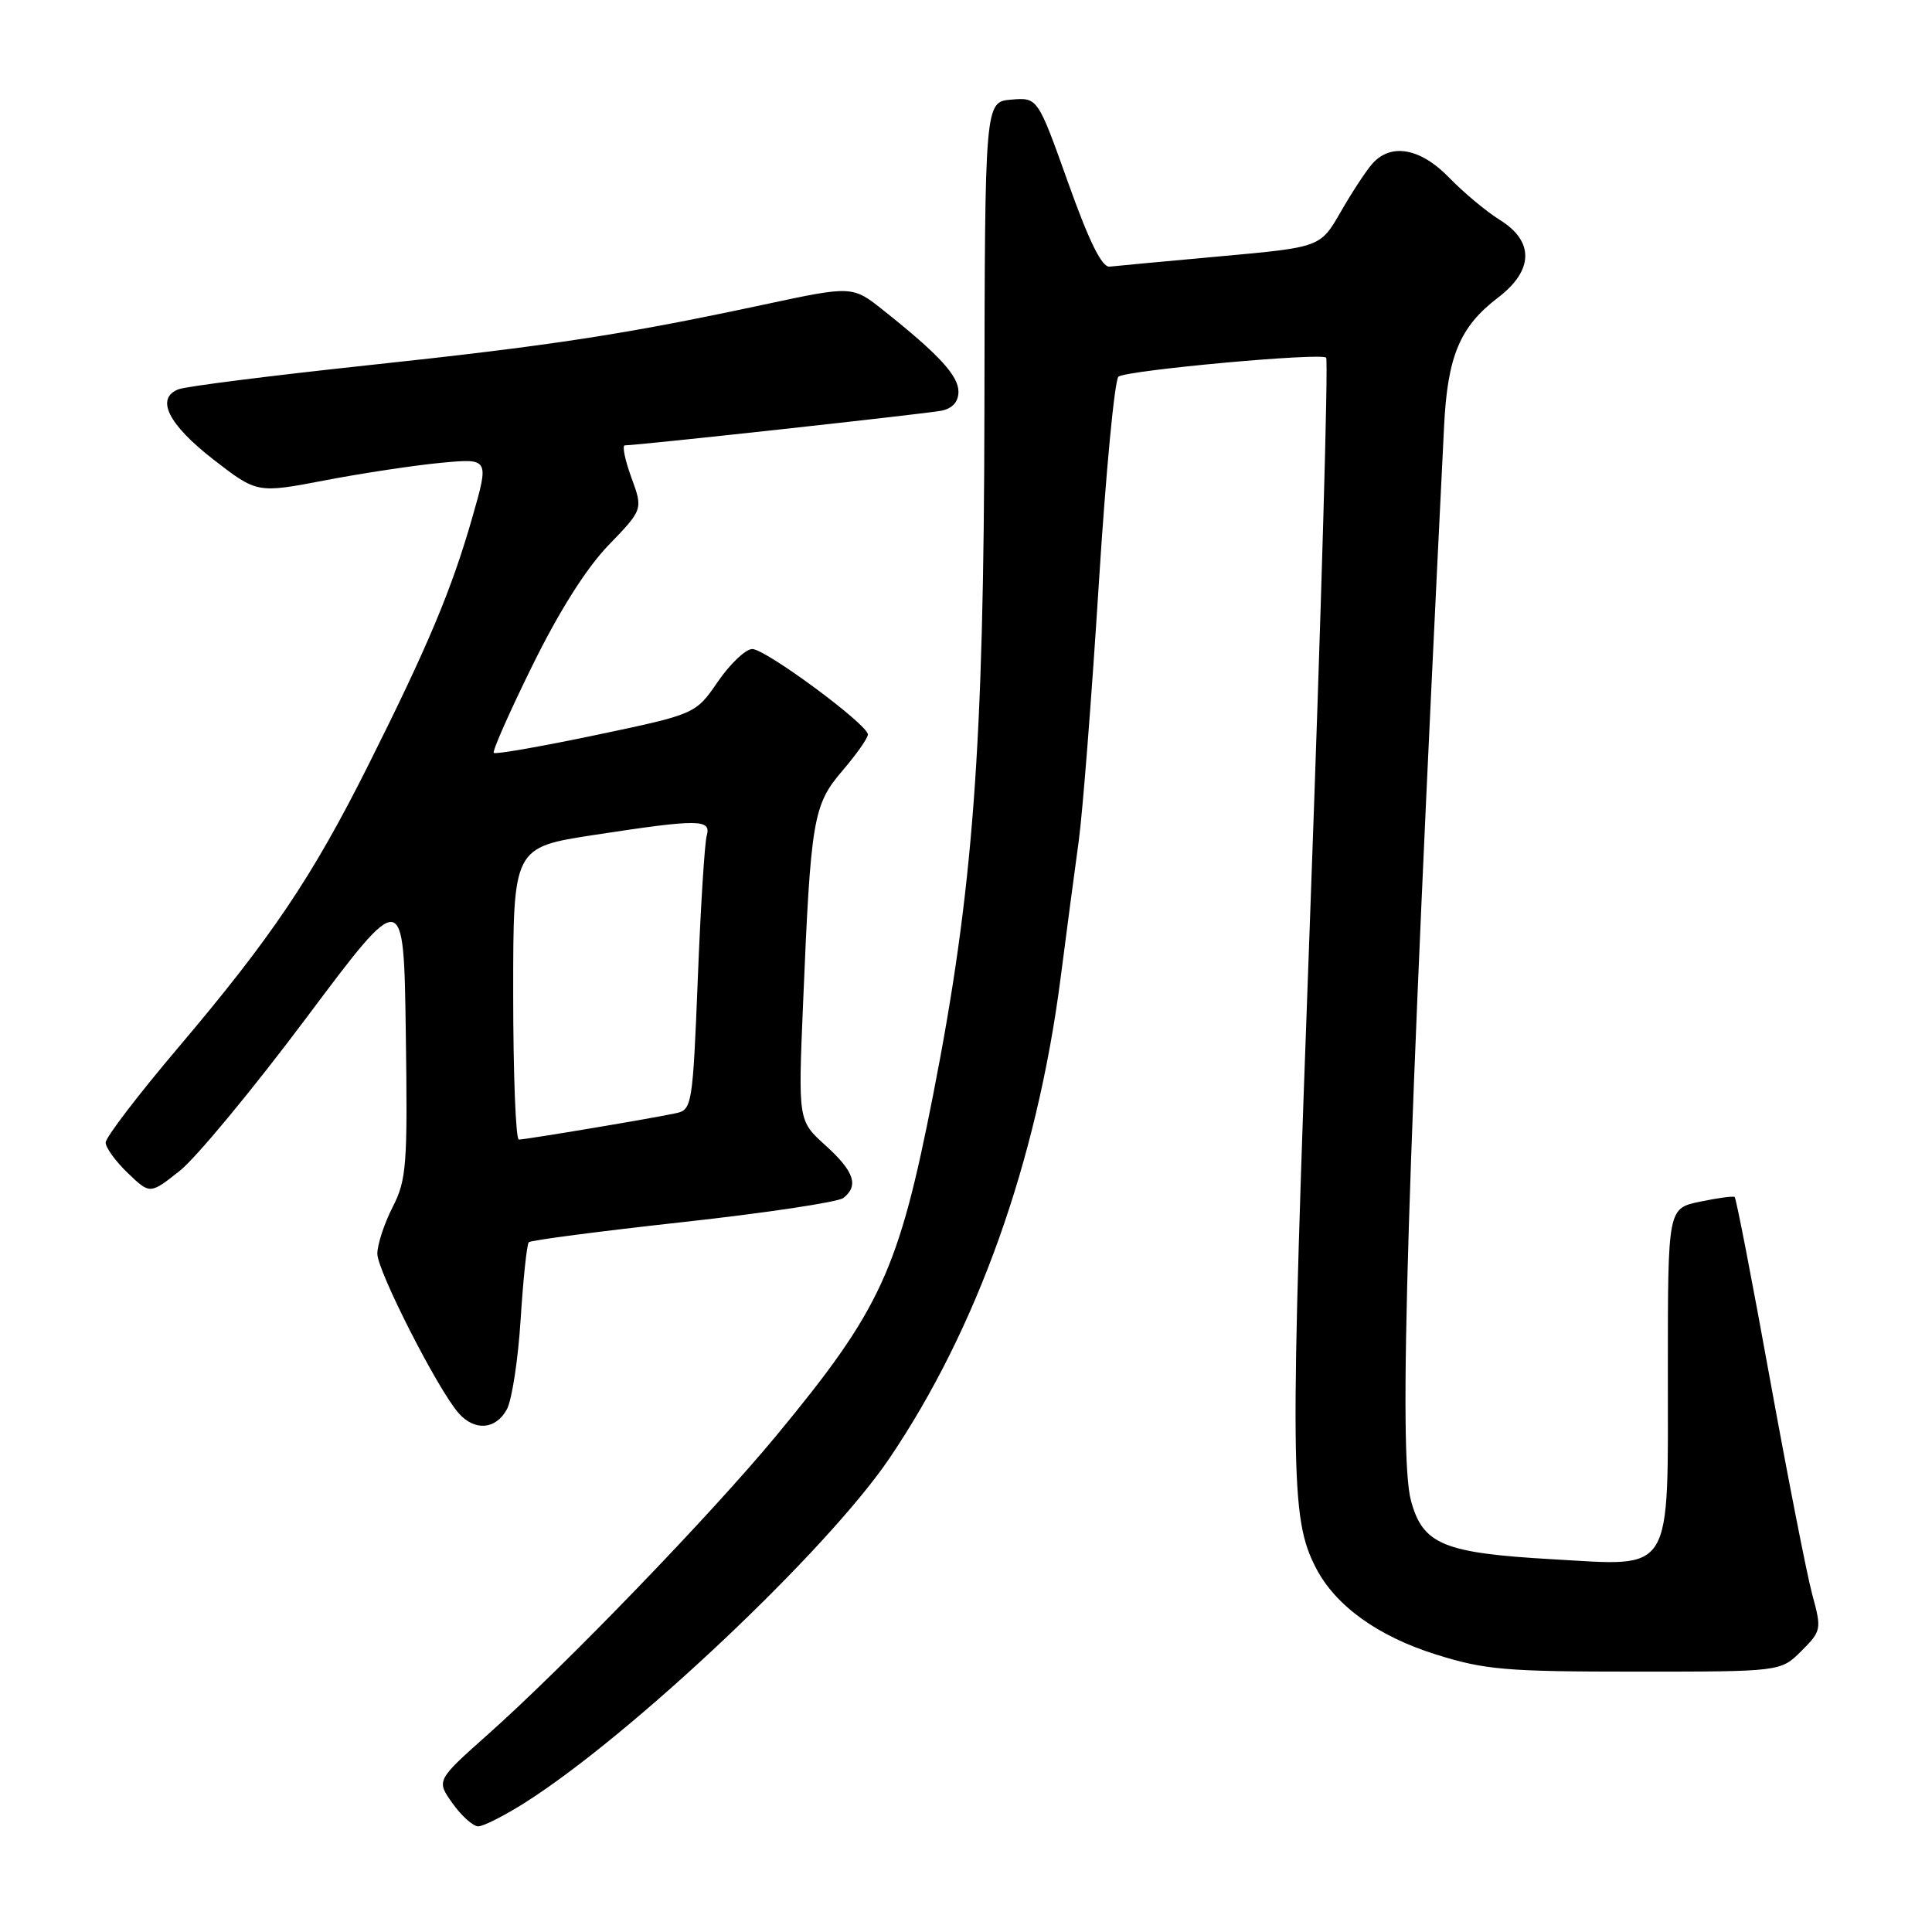 <?xml version="1.0" encoding="UTF-8" standalone="no"?>
<!DOCTYPE svg PUBLIC "-//W3C//DTD SVG 1.1//EN" "http://www.w3.org/Graphics/SVG/1.1/DTD/svg11.dtd" >
<svg xmlns="http://www.w3.org/2000/svg" xmlns:xlink="http://www.w3.org/1999/xlink" version="1.1" viewBox="0 0 256 256">
 <g >
 <path fill="currentColor"
d=" M 69.55 238.87 C 83.65 229.94 109.55 205.48 117.83 193.27 C 129.46 176.11 137.38 153.92 140.52 129.71 C 141.31 123.55 142.40 115.35 142.93 111.50 C 143.46 107.65 144.65 92.35 145.59 77.50 C 146.52 62.65 147.70 50.23 148.21 49.90 C 149.53 49.04 175.04 46.71 175.72 47.39 C 176.03 47.70 175.08 80.70 173.62 120.73 C 170.88 195.23 170.93 201.11 174.38 207.78 C 176.97 212.77 182.56 216.81 190.25 219.22 C 196.74 221.26 199.51 221.50 216.73 221.50 C 235.95 221.50 235.95 221.50 238.69 218.77 C 241.35 216.10 241.39 215.90 240.13 211.27 C 239.42 208.64 236.90 195.78 234.52 182.69 C 232.15 169.59 230.05 158.75 229.85 158.61 C 229.66 158.46 227.59 158.74 225.25 159.23 C 221.00 160.12 221.00 160.12 221.00 181.34 C 221.00 209.00 221.90 207.52 205.73 206.61 C 191.27 205.79 188.52 204.65 186.96 198.84 C 185.28 192.63 186.43 155.62 191.35 56.44 C 191.81 47.18 193.45 43.28 198.50 39.43 C 203.22 35.84 203.31 31.98 198.75 29.15 C 196.96 28.04 193.95 25.53 192.05 23.57 C 188.21 19.59 184.27 18.89 181.79 21.75 C 180.96 22.71 179.08 25.58 177.62 28.13 C 174.95 32.76 174.95 32.76 161.73 33.96 C 154.45 34.62 147.84 35.24 147.03 35.33 C 146.01 35.45 144.32 32.02 141.53 24.20 C 137.50 12.91 137.50 12.91 134.00 13.20 C 130.50 13.50 130.50 13.50 130.44 54.50 C 130.37 99.08 128.95 118.01 123.66 145.00 C 119.07 168.37 116.74 173.44 102.85 190.25 C 94.20 200.70 74.92 220.68 64.65 229.82 C 57.80 235.92 57.80 235.92 59.97 238.96 C 61.16 240.63 62.69 242.00 63.37 242.00 C 64.05 242.00 66.83 240.59 69.55 238.87 Z  M 67.16 186.75 C 67.83 185.51 68.66 180.13 68.99 174.78 C 69.33 169.44 69.81 164.86 70.07 164.60 C 70.33 164.34 79.53 163.14 90.52 161.93 C 101.51 160.72 111.06 159.28 111.75 158.74 C 113.83 157.10 113.18 155.21 109.38 151.77 C 105.76 148.50 105.76 148.50 106.41 133.00 C 107.43 108.47 107.74 106.67 111.63 102.12 C 113.48 99.96 115.00 97.80 115.00 97.33 C 115.00 96.01 101.46 86.00 99.68 86.00 C 98.81 86.00 96.76 87.94 95.13 90.31 C 92.17 94.62 92.17 94.62 79.00 97.39 C 71.75 98.91 65.65 99.98 65.43 99.76 C 65.21 99.55 67.52 94.33 70.55 88.18 C 74.09 80.98 77.69 75.29 80.63 72.24 C 85.21 67.50 85.21 67.50 83.65 63.25 C 82.80 60.91 82.41 59.00 82.80 59.01 C 84.44 59.02 122.70 54.83 124.75 54.42 C 126.21 54.12 127.00 53.24 127.00 51.90 C 127.00 49.79 124.42 46.98 117.13 41.18 C 112.96 37.85 112.96 37.85 101.23 40.36 C 82.68 44.33 73.09 45.80 48.46 48.43 C 35.79 49.79 24.63 51.20 23.66 51.58 C 20.56 52.77 22.28 56.23 28.28 60.89 C 34.07 65.37 34.07 65.37 43.10 63.64 C 48.06 62.69 54.99 61.65 58.48 61.32 C 64.83 60.73 64.83 60.73 62.57 68.61 C 59.84 78.16 56.66 85.71 48.76 101.47 C 41.37 116.21 35.97 124.23 23.60 138.83 C 18.32 145.06 14.00 150.71 14.00 151.39 C 14.00 152.07 15.32 153.89 16.94 155.44 C 19.88 158.26 19.88 158.26 23.82 155.14 C 25.99 153.42 33.55 144.28 40.63 134.82 C 53.50 117.63 53.50 117.63 53.77 136.81 C 54.02 154.40 53.88 156.32 52.02 159.96 C 50.91 162.14 50.00 164.91 50.00 166.13 C 50.00 168.40 58.02 184.14 60.77 187.25 C 62.89 189.66 65.69 189.44 67.16 186.75 Z  M 68.00 131.64 C 68.00 112.28 68.00 112.28 78.75 110.63 C 92.68 108.50 94.27 108.52 93.64 110.75 C 93.37 111.71 92.83 120.27 92.46 129.76 C 91.80 146.30 91.68 147.04 89.64 147.49 C 86.77 148.13 69.70 150.99 68.75 151.00 C 68.34 151.00 68.00 142.29 68.00 131.64 Z "/>
</g>
</svg>